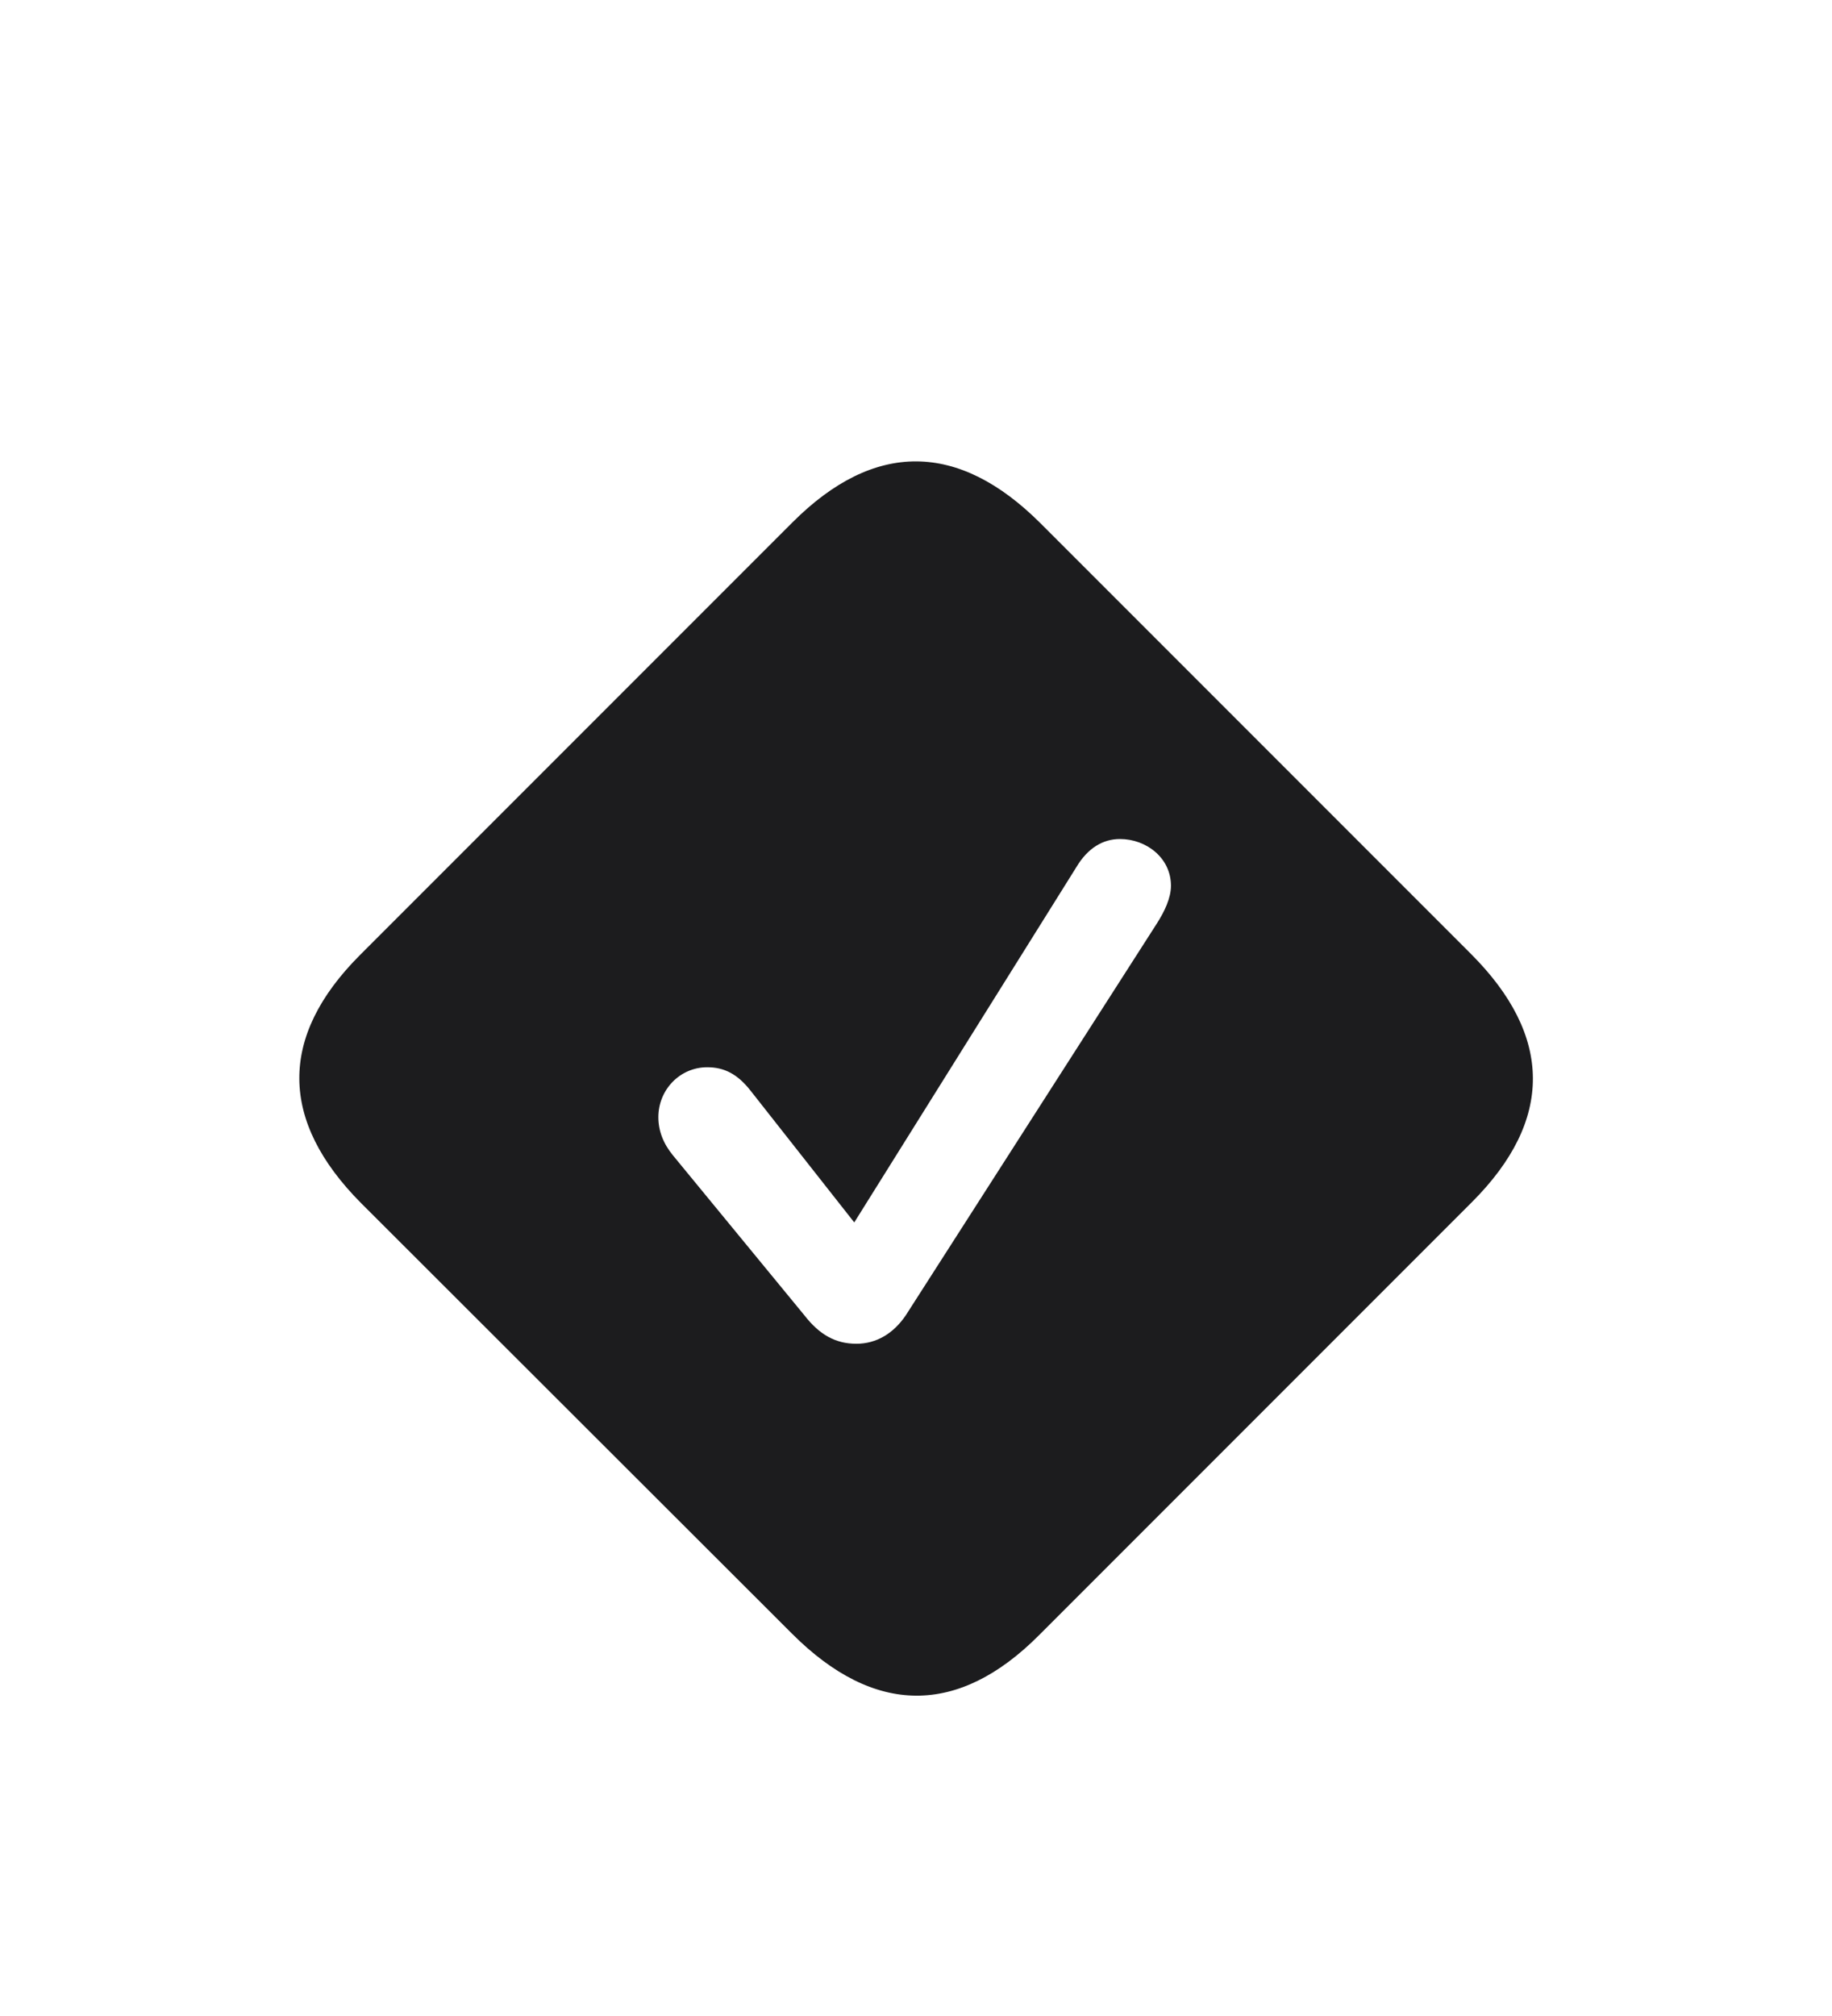 <svg width="30" height="33" viewBox="0 0 30 33" fill="none" xmlns="http://www.w3.org/2000/svg">
<g clip-path="url(#clip0_73_562)" filter="url(#filter0_d_73_562)">
<path d="M5.912 15.693L12.97 22.742C14.315 24.087 15.694 24.096 17.021 22.76L24.105 15.676C25.441 14.34 25.433 12.96 24.088 11.615L17.039 4.566C15.694 3.222 14.315 3.213 12.979 4.549L5.895 11.633C4.559 12.969 4.576 14.349 5.912 15.693ZM14.024 17.996C13.682 17.996 13.418 17.847 13.172 17.53L11.019 14.911C10.86 14.718 10.781 14.507 10.781 14.287C10.781 13.839 11.133 13.47 11.581 13.47C11.854 13.47 12.073 13.575 12.293 13.856L13.989 16.01L17.628 10.191C17.812 9.884 18.059 9.734 18.34 9.734C18.77 9.734 19.175 10.042 19.175 10.499C19.175 10.701 19.069 10.921 18.946 11.114L14.833 17.53C14.631 17.829 14.35 17.996 14.024 17.996Z" fill="#1C1C1E"/>
</g>
<defs>
<filter id="filter0_d_73_562" x="-3" y="0" width="36" height="36" filterUnits="userSpaceOnUse" color-interpolation-filters="sRGB">
<feFlood flood-opacity="0" result="BackgroundImageFix"/>
<feColorMatrix in="SourceAlpha" type="matrix" values="0 0 0 0 0 0 0 0 0 0 0 0 0 0 0 0 0 0 127 0" result="hardAlpha"/>
<feOffset dy="4"/>
<feGaussianBlur stdDeviation="2"/>
<feComposite in2="hardAlpha" operator="out"/>
<feColorMatrix type="matrix" values="0 0 0 0 0 0 0 0 0 0 0 0 0 0 0 0 0 0 0.25 0"/>
<feBlend mode="normal" in2="BackgroundImageFix" result="effect1_dropShadow_73_562"/>
<feBlend mode="normal" in="SourceGraphic" in2="effect1_dropShadow_73_562" result="shape"/>
</filter>
<clipPath id="clip0_73_562">
<rect width="28" height="28" fill="white" transform="translate(1)"/>
</clipPath>
</defs>
</svg>

